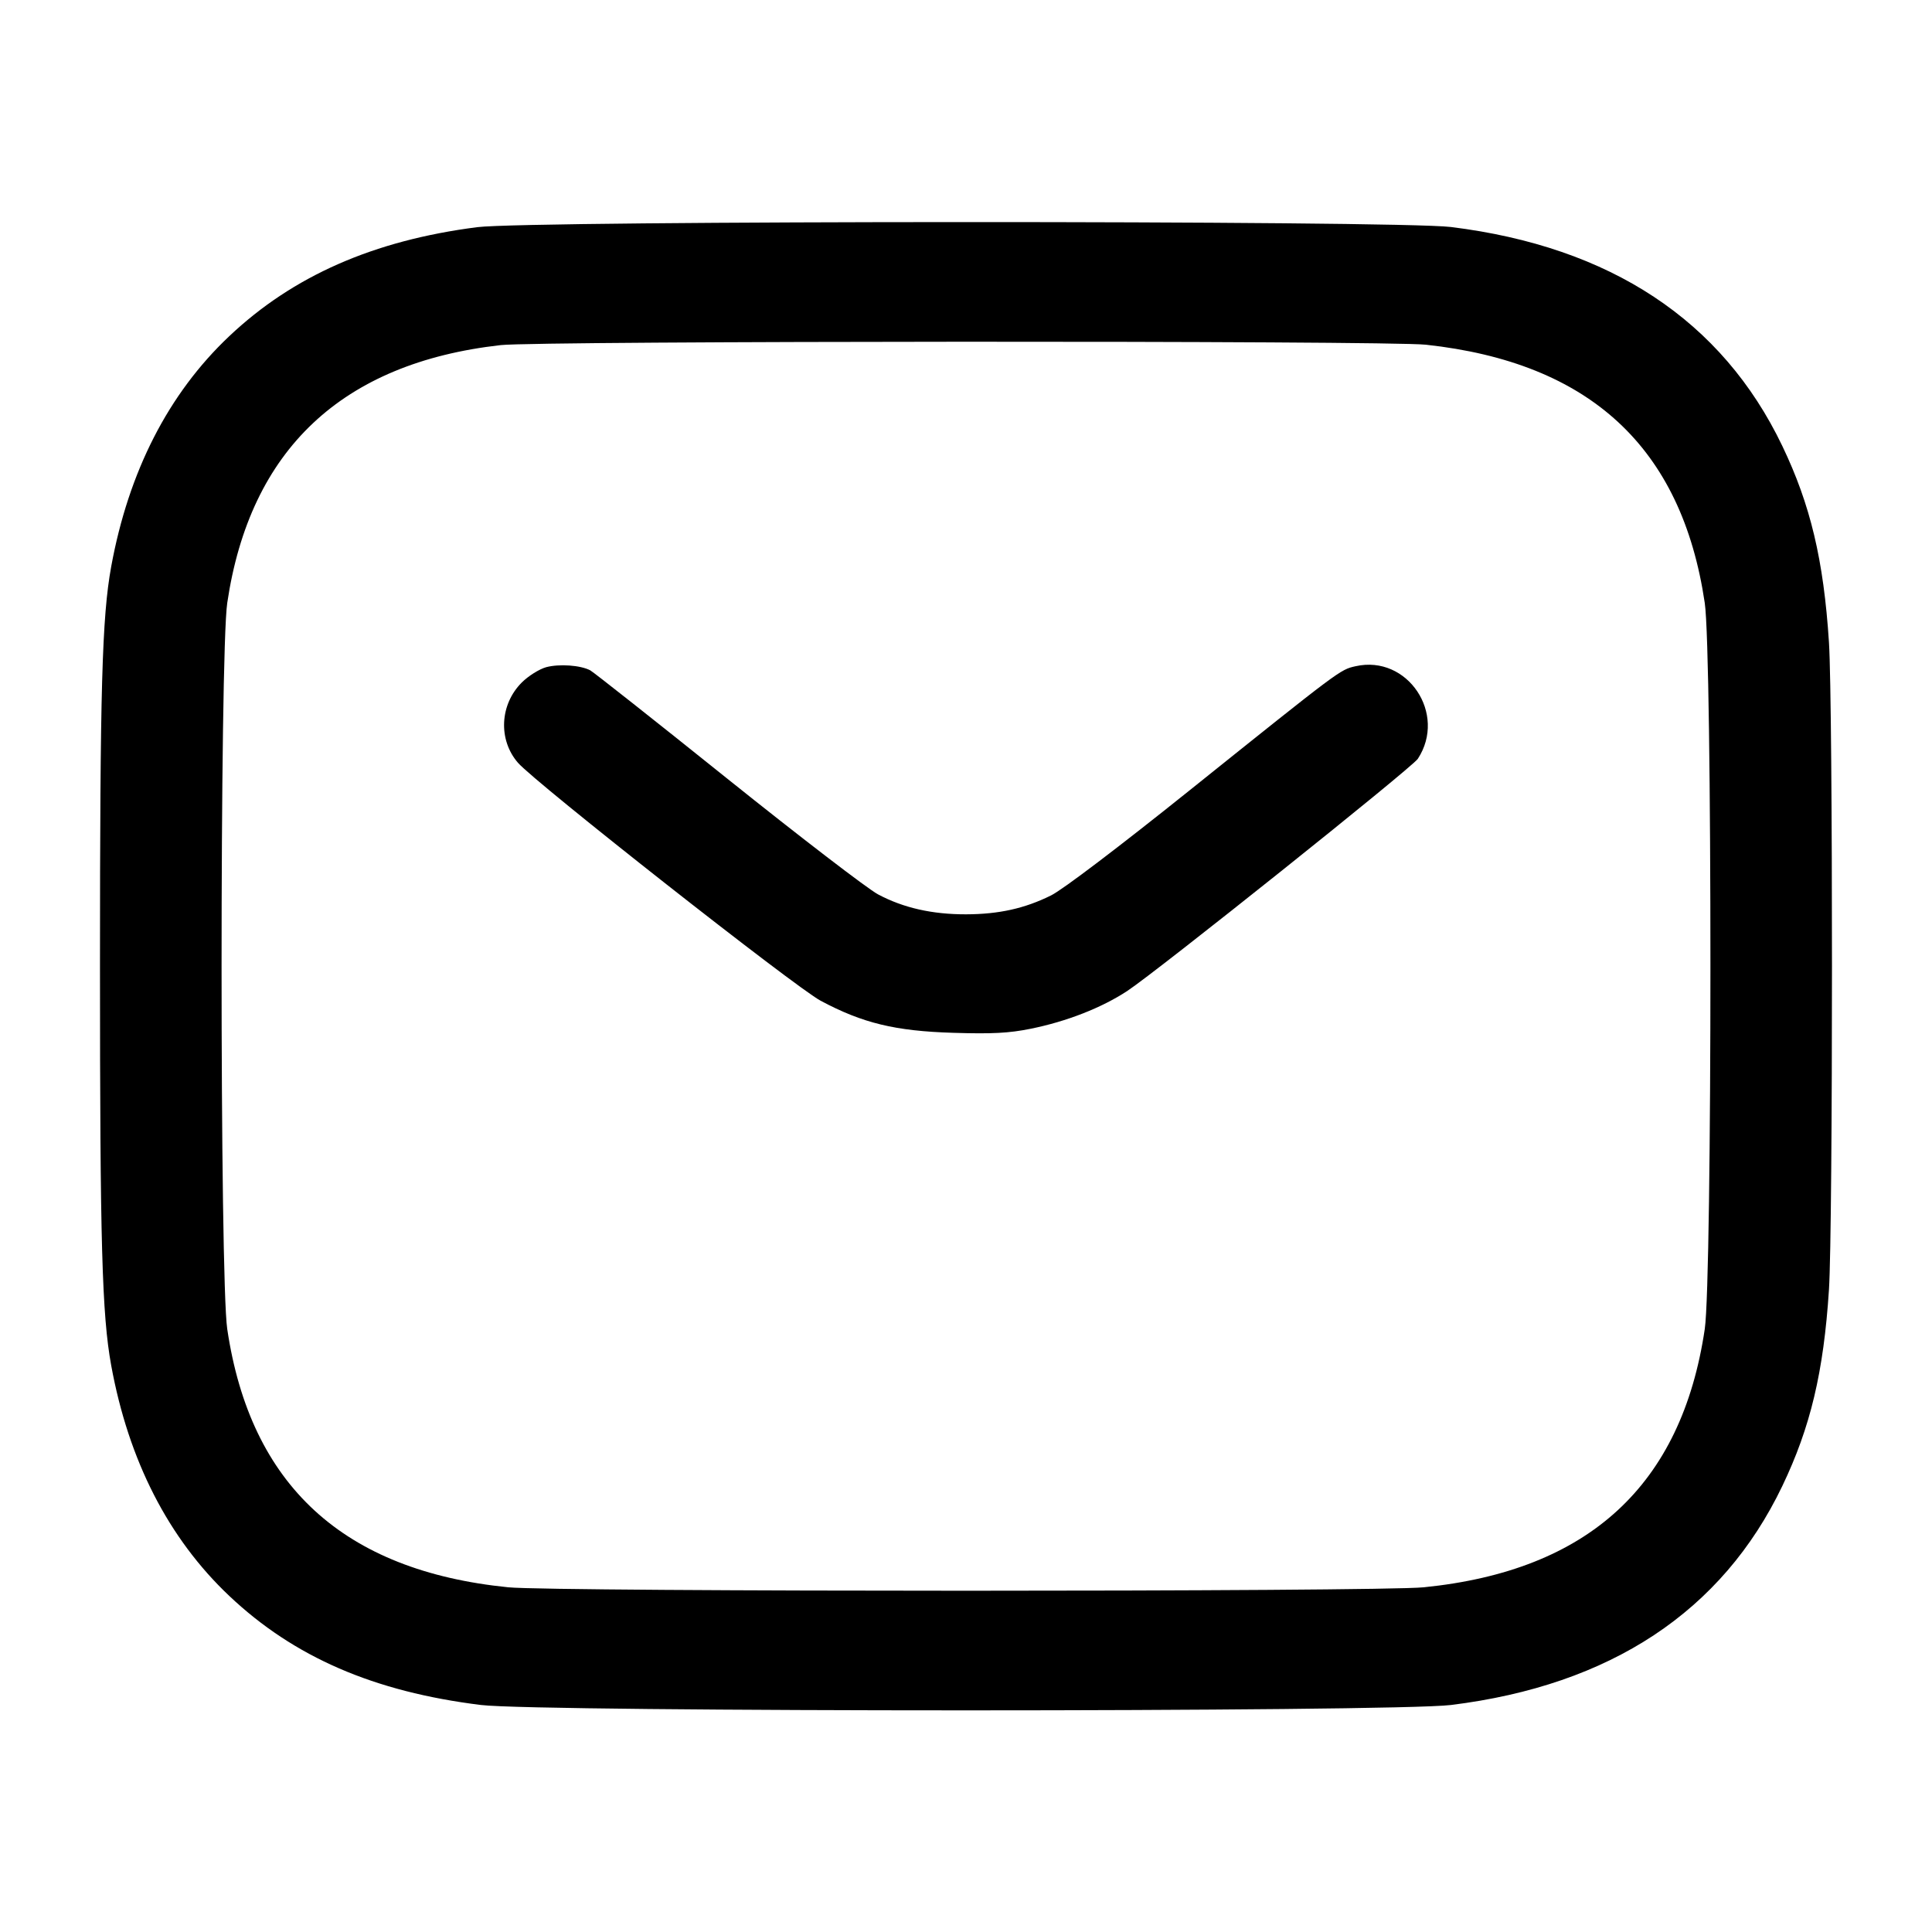 <svg width="24" height="24" viewBox="0 0 24 24" fill="none" xmlns="http://www.w3.org/2000/svg"><path d="M5.928 2.822 C 4.640 2.987,3.639 3.428,2.847 4.177 C 2.092 4.890,1.597 5.858,1.381 7.040 C 1.267 7.667,1.242 8.560,1.242 12.000 C 1.242 15.440,1.267 16.333,1.381 16.960 C 1.597 18.144,2.092 19.110,2.848 19.825 C 3.652 20.585,4.645 21.016,5.975 21.180 C 6.694 21.269,17.306 21.269,18.025 21.180 C 20.006 20.935,21.393 20.019,22.140 18.461 C 22.490 17.731,22.654 17.044,22.720 16.020 C 22.770 15.240,22.770 8.760,22.720 7.980 C 22.654 6.956,22.490 6.269,22.140 5.539 C 21.393 3.981,20.006 3.065,18.025 2.820 C 17.354 2.737,6.576 2.739,5.928 2.822 M17.712 4.282 C 19.751 4.503,20.891 5.558,21.177 7.489 C 21.271 8.119,21.271 15.881,21.177 16.511 C 20.889 18.451,19.735 19.512,17.686 19.718 C 17.120 19.775,6.880 19.775,6.314 19.718 C 4.265 19.512,3.111 18.451,2.823 16.511 C 2.729 15.881,2.729 8.119,2.823 7.489 C 3.105 5.586,4.248 4.509,6.220 4.287 C 6.688 4.234,17.229 4.230,17.712 4.282 M6.785 8.288 C 6.699 8.312,6.563 8.397,6.481 8.479 C 6.208 8.752,6.187 9.190,6.434 9.475 C 6.646 9.721,9.882 12.266,10.195 12.432 C 10.716 12.710,11.120 12.808,11.841 12.830 C 12.328 12.845,12.534 12.834,12.801 12.780 C 13.249 12.690,13.683 12.520,14.002 12.311 C 14.374 12.066,17.540 9.537,17.613 9.426 C 17.978 8.867,17.484 8.131,16.840 8.276 C 16.647 8.319,16.658 8.311,14.780 9.816 C 13.898 10.523,13.202 11.051,13.057 11.123 C 12.731 11.285,12.409 11.357,12.000 11.358 C 11.581 11.359,11.222 11.278,10.907 11.110 C 10.776 11.040,9.933 10.393,9.035 9.673 C 8.138 8.953,7.371 8.348,7.332 8.327 C 7.210 8.263,6.947 8.245,6.785 8.288 " stroke="none" fill-rule="evenodd" fill="black"></path></svg>